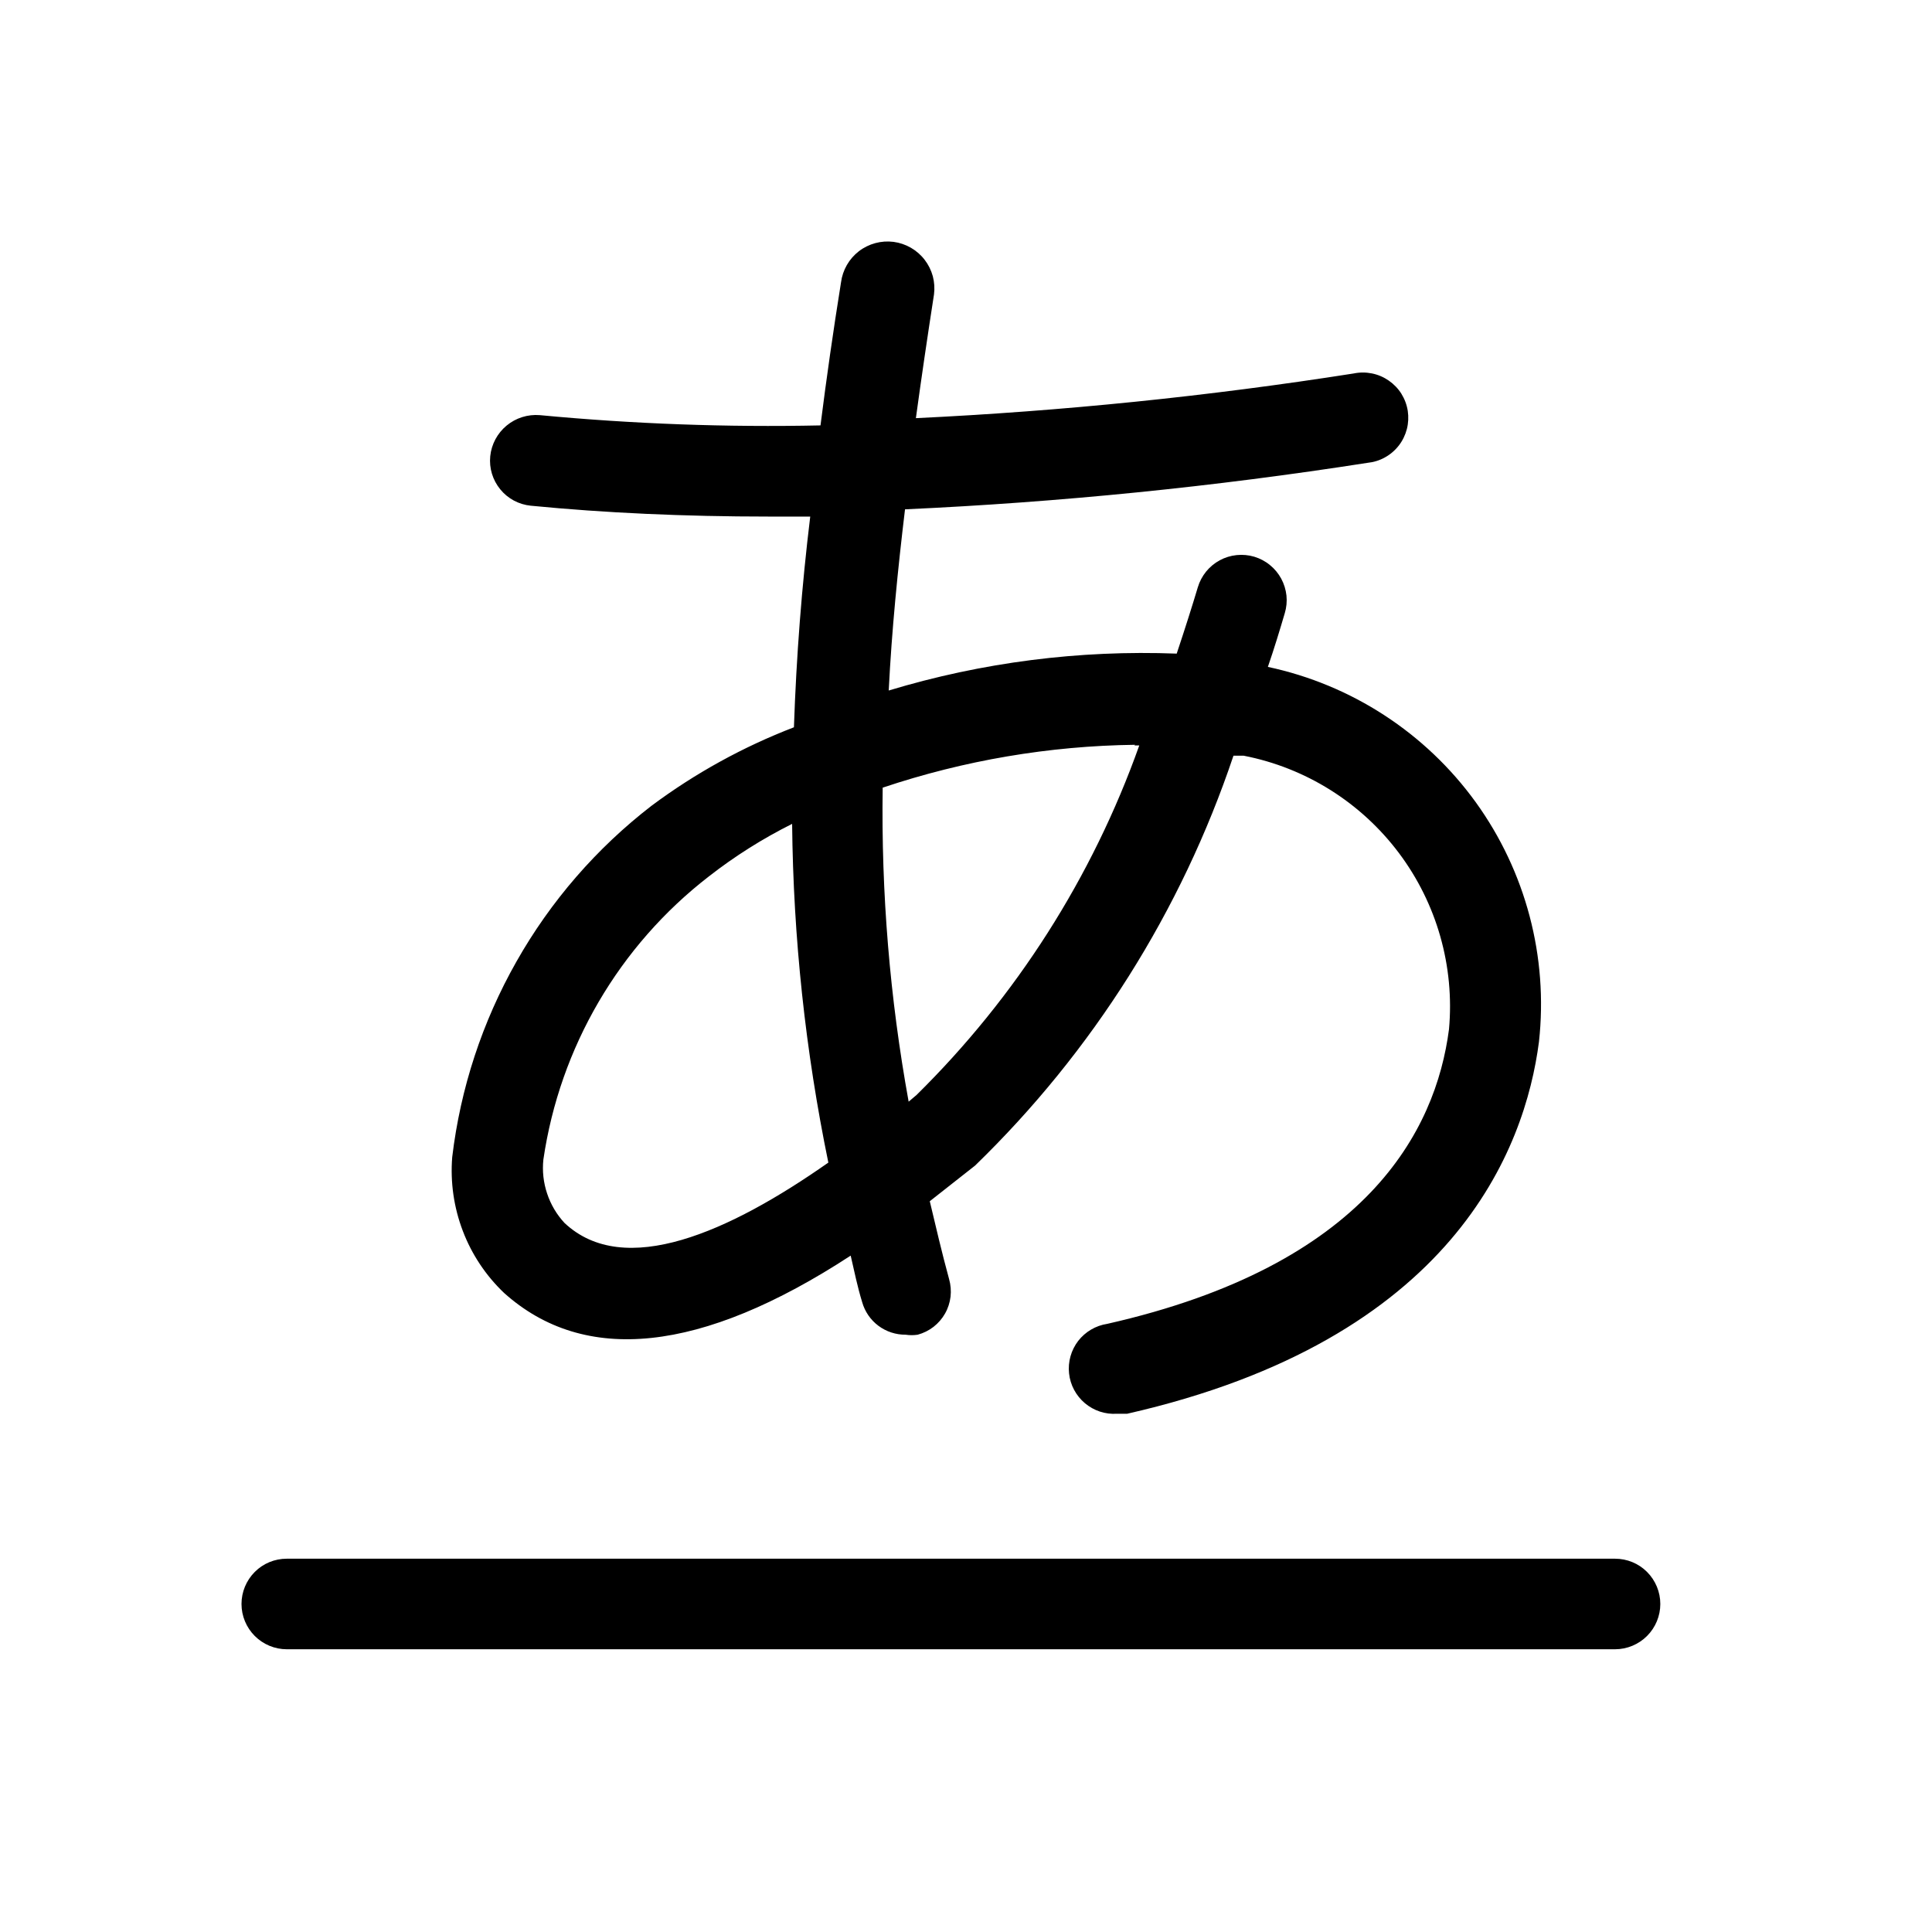 <svg width="32" height="32" viewBox="0 0 32 32" fill="none" xmlns="http://www.w3.org/2000/svg">
<path d="M26.75 25.817H4.75C4.551 25.817 4.36 25.895 4.22 26.036C4.079 26.177 4 26.368 4 26.567C4 26.765 4.079 26.956 4.22 27.097C4.36 27.237 4.551 27.317 4.75 27.317H26.75C26.949 27.317 27.14 27.237 27.28 27.097C27.421 26.956 27.5 26.765 27.5 26.567C27.5 26.368 27.421 26.177 27.28 26.036C27.14 25.895 26.949 25.817 26.75 25.817Z" fill="black"/>
<path d="M10.79 13.347C9.881 14.049 9.121 14.925 8.555 15.925C7.988 16.924 7.626 18.026 7.49 19.166C7.457 19.582 7.517 19.999 7.666 20.389C7.814 20.778 8.048 21.129 8.35 21.416C9.68 22.607 11.61 22.416 14.09 20.797C14.15 21.056 14.2 21.306 14.28 21.567C14.324 21.723 14.418 21.861 14.549 21.959C14.679 22.056 14.837 22.108 15 22.107C15.066 22.117 15.134 22.117 15.2 22.107C15.295 22.081 15.384 22.037 15.462 21.977C15.54 21.916 15.605 21.841 15.653 21.756C15.702 21.67 15.732 21.576 15.744 21.478C15.755 21.38 15.747 21.281 15.72 21.186C15.6 20.747 15.5 20.317 15.4 19.896L16.15 19.306C18.098 17.417 19.566 15.089 20.43 12.517H20.6C21.627 12.717 22.542 13.292 23.17 14.128C23.798 14.965 24.094 16.005 24 17.047C23.78 18.736 22.63 20.956 18.34 21.927C18.149 21.956 17.977 22.057 17.858 22.21C17.741 22.363 17.686 22.556 17.707 22.748C17.727 22.94 17.822 23.117 17.969 23.241C18.117 23.366 18.307 23.429 18.5 23.416H18.67C24.08 22.186 25.26 19.026 25.49 17.256C25.645 15.849 25.271 14.434 24.442 13.286C23.612 12.139 22.385 11.341 21 11.046C21.11 10.726 21.2 10.427 21.28 10.156C21.308 10.062 21.318 9.963 21.308 9.865C21.297 9.766 21.268 9.671 21.221 9.584C21.174 9.498 21.111 9.421 21.034 9.359C20.958 9.296 20.87 9.25 20.775 9.221C20.68 9.193 20.581 9.184 20.483 9.194C20.385 9.204 20.29 9.233 20.203 9.28C20.116 9.327 20.039 9.391 19.977 9.467C19.915 9.544 19.868 9.632 19.84 9.726C19.75 10.027 19.63 10.406 19.49 10.826C17.877 10.764 16.265 10.97 14.72 11.437C14.77 10.437 14.87 9.436 14.99 8.436C17.555 8.319 20.113 8.062 22.65 7.666C22.751 7.656 22.85 7.626 22.939 7.576C23.028 7.527 23.106 7.46 23.169 7.379C23.231 7.299 23.276 7.206 23.302 7.107C23.327 7.009 23.332 6.906 23.317 6.805C23.301 6.704 23.265 6.608 23.211 6.521C23.157 6.435 23.085 6.361 23.001 6.303C22.917 6.245 22.823 6.205 22.723 6.185C22.623 6.165 22.52 6.165 22.42 6.186C20.018 6.563 17.598 6.81 15.17 6.926C15.26 6.266 15.36 5.586 15.47 4.876C15.483 4.775 15.476 4.673 15.45 4.574C15.423 4.476 15.377 4.383 15.315 4.303C15.19 4.14 15.004 4.033 14.8 4.006C14.596 3.98 14.389 4.036 14.226 4.161C14.063 4.287 13.957 4.472 13.93 4.676C13.8 5.486 13.69 6.256 13.59 7.046C12.038 7.079 10.485 7.022 8.94 6.876C8.741 6.86 8.544 6.922 8.391 7.049C8.238 7.176 8.14 7.358 8.12 7.556C8.1 7.754 8.16 7.951 8.286 8.105C8.411 8.259 8.593 8.356 8.79 8.376C10.02 8.496 11.34 8.556 12.73 8.556H13.42C13.28 9.706 13.19 10.867 13.15 12.046C12.308 12.37 11.514 12.807 10.79 13.347ZM18.79 12.347H18.87C18.093 14.53 16.831 16.51 15.18 18.137L15.05 18.247C14.738 16.531 14.594 14.79 14.62 13.046C15.968 12.594 17.378 12.354 18.8 12.336L18.79 12.347ZM13.72 19.256C12.08 20.407 10.34 21.186 9.35 20.256C9.22 20.116 9.122 19.95 9.062 19.769C9.001 19.588 8.98 19.396 9 19.206C9.272 17.348 10.254 15.666 11.74 14.517C12.17 14.181 12.632 13.89 13.12 13.646C13.139 15.531 13.34 17.41 13.72 19.256Z" fill="black"/>
</svg>
